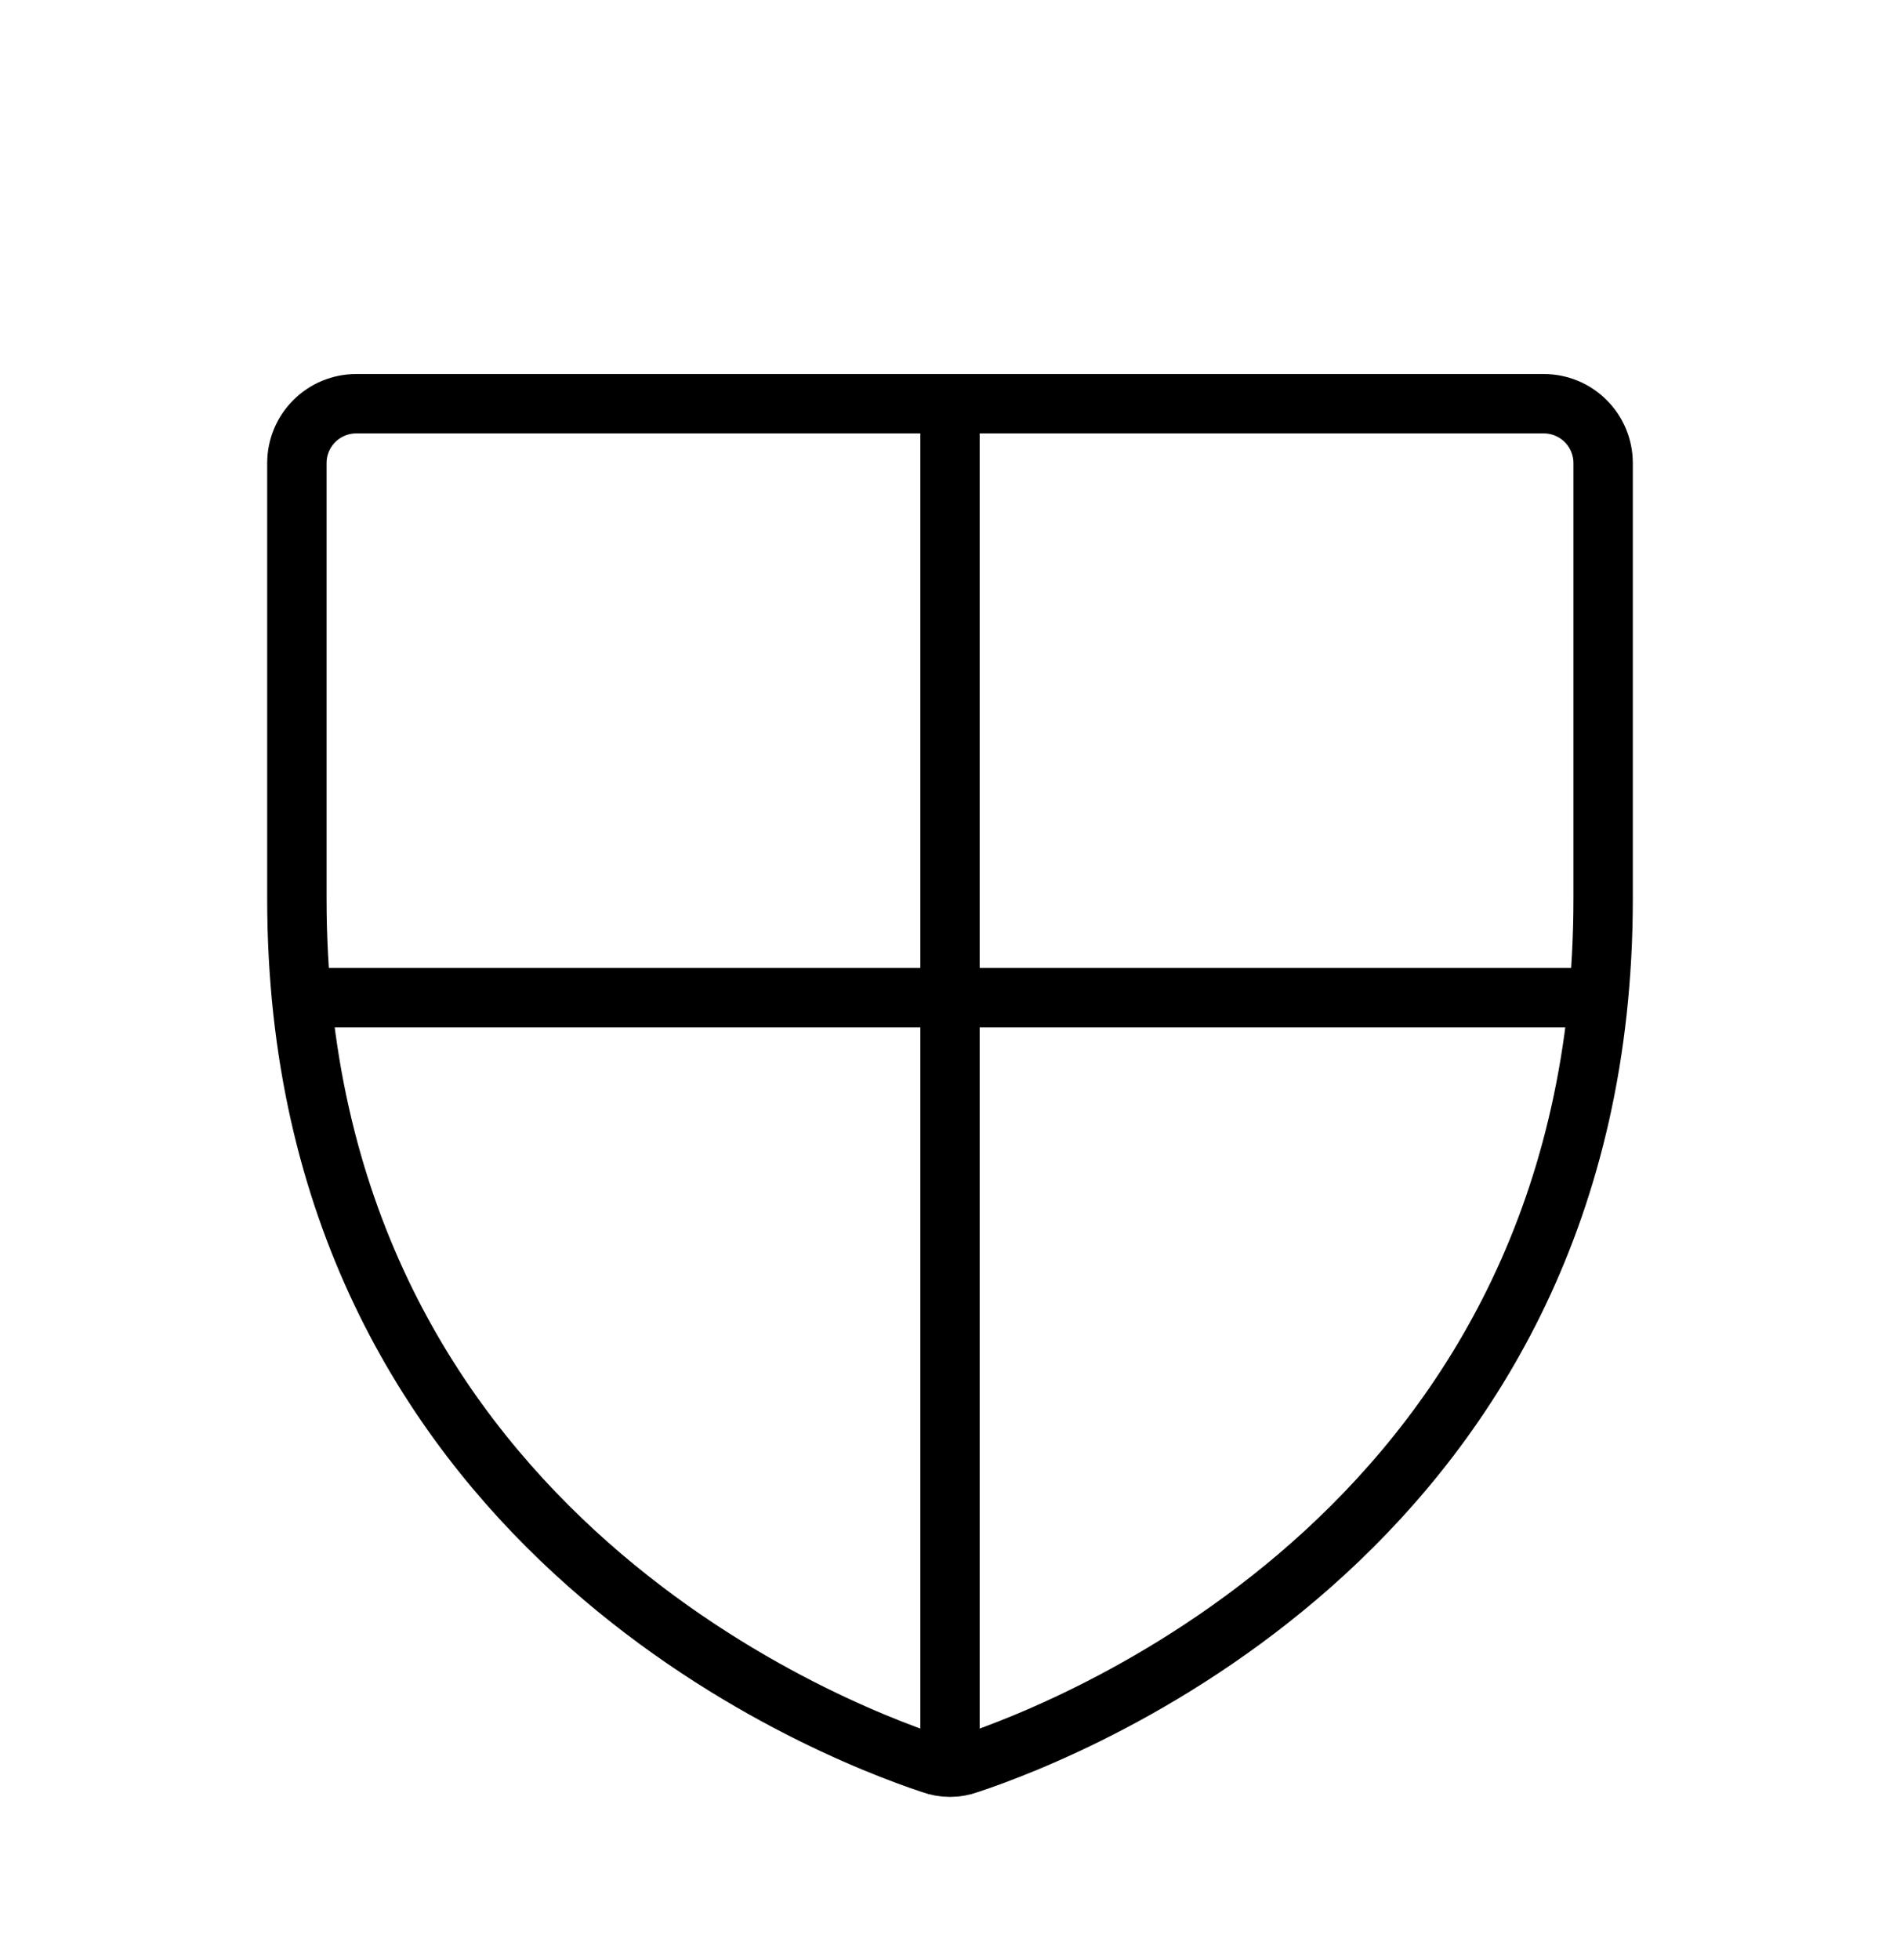<svg width="32" height="33" viewBox="0 0 32 33" fill="none" xmlns="http://www.w3.org/2000/svg">
<path d="M5 15.134V7.797C5 7.532 5.105 7.277 5.293 7.09C5.48 6.902 5.735 6.797 6 6.797H26C26.265 6.797 26.52 6.902 26.707 7.09C26.895 7.277 27 7.532 27 7.797V15.134C27 25.634 18.087 29.109 16.312 29.697C16.111 29.771 15.889 29.771 15.688 29.697C13.912 29.109 5 25.634 5 15.134Z" stroke="url(#paint0_linear_3091_26547)" strokeWidth="2" strokeLinecap="round" strokeLinejoin="round"/>
<path d="M5.074 16.797H26.924" stroke="url(#paint1_linear_3091_26547)" strokeWidth="2" strokeLinecap="round" strokeLinejoin="round"/>
<path d="M16 6.797V29.747" stroke="url(#paint2_linear_3091_26547)" strokeWidth="2" strokeLinecap="round" strokeLinejoin="round"/>
<defs>
<linearGradient id="paint0_linear_3091_26547" x1="5" y1="18.585" x2="27" y2="18.585" gradientUnits="userSpaceOnUse">
<stop stopColor="#00469F"/>
<stop offset="1" stopColor="#1E79D6"/>
</linearGradient>
<linearGradient id="paint1_linear_3091_26547" x1="5.074" y1="17.31" x2="26.924" y2="17.31" gradientUnits="userSpaceOnUse">
<stop stopColor="#00469F"/>
<stop offset="1" stopColor="#1E79D6"/>
</linearGradient>
<linearGradient id="paint2_linear_3091_26547" x1="16" y1="18.582" x2="17" y2="18.582" gradientUnits="userSpaceOnUse">
<stop stopColor="#00469F"/>
<stop offset="1" stopColor="#1E79D6"/>
</linearGradient>
</defs>
</svg>
